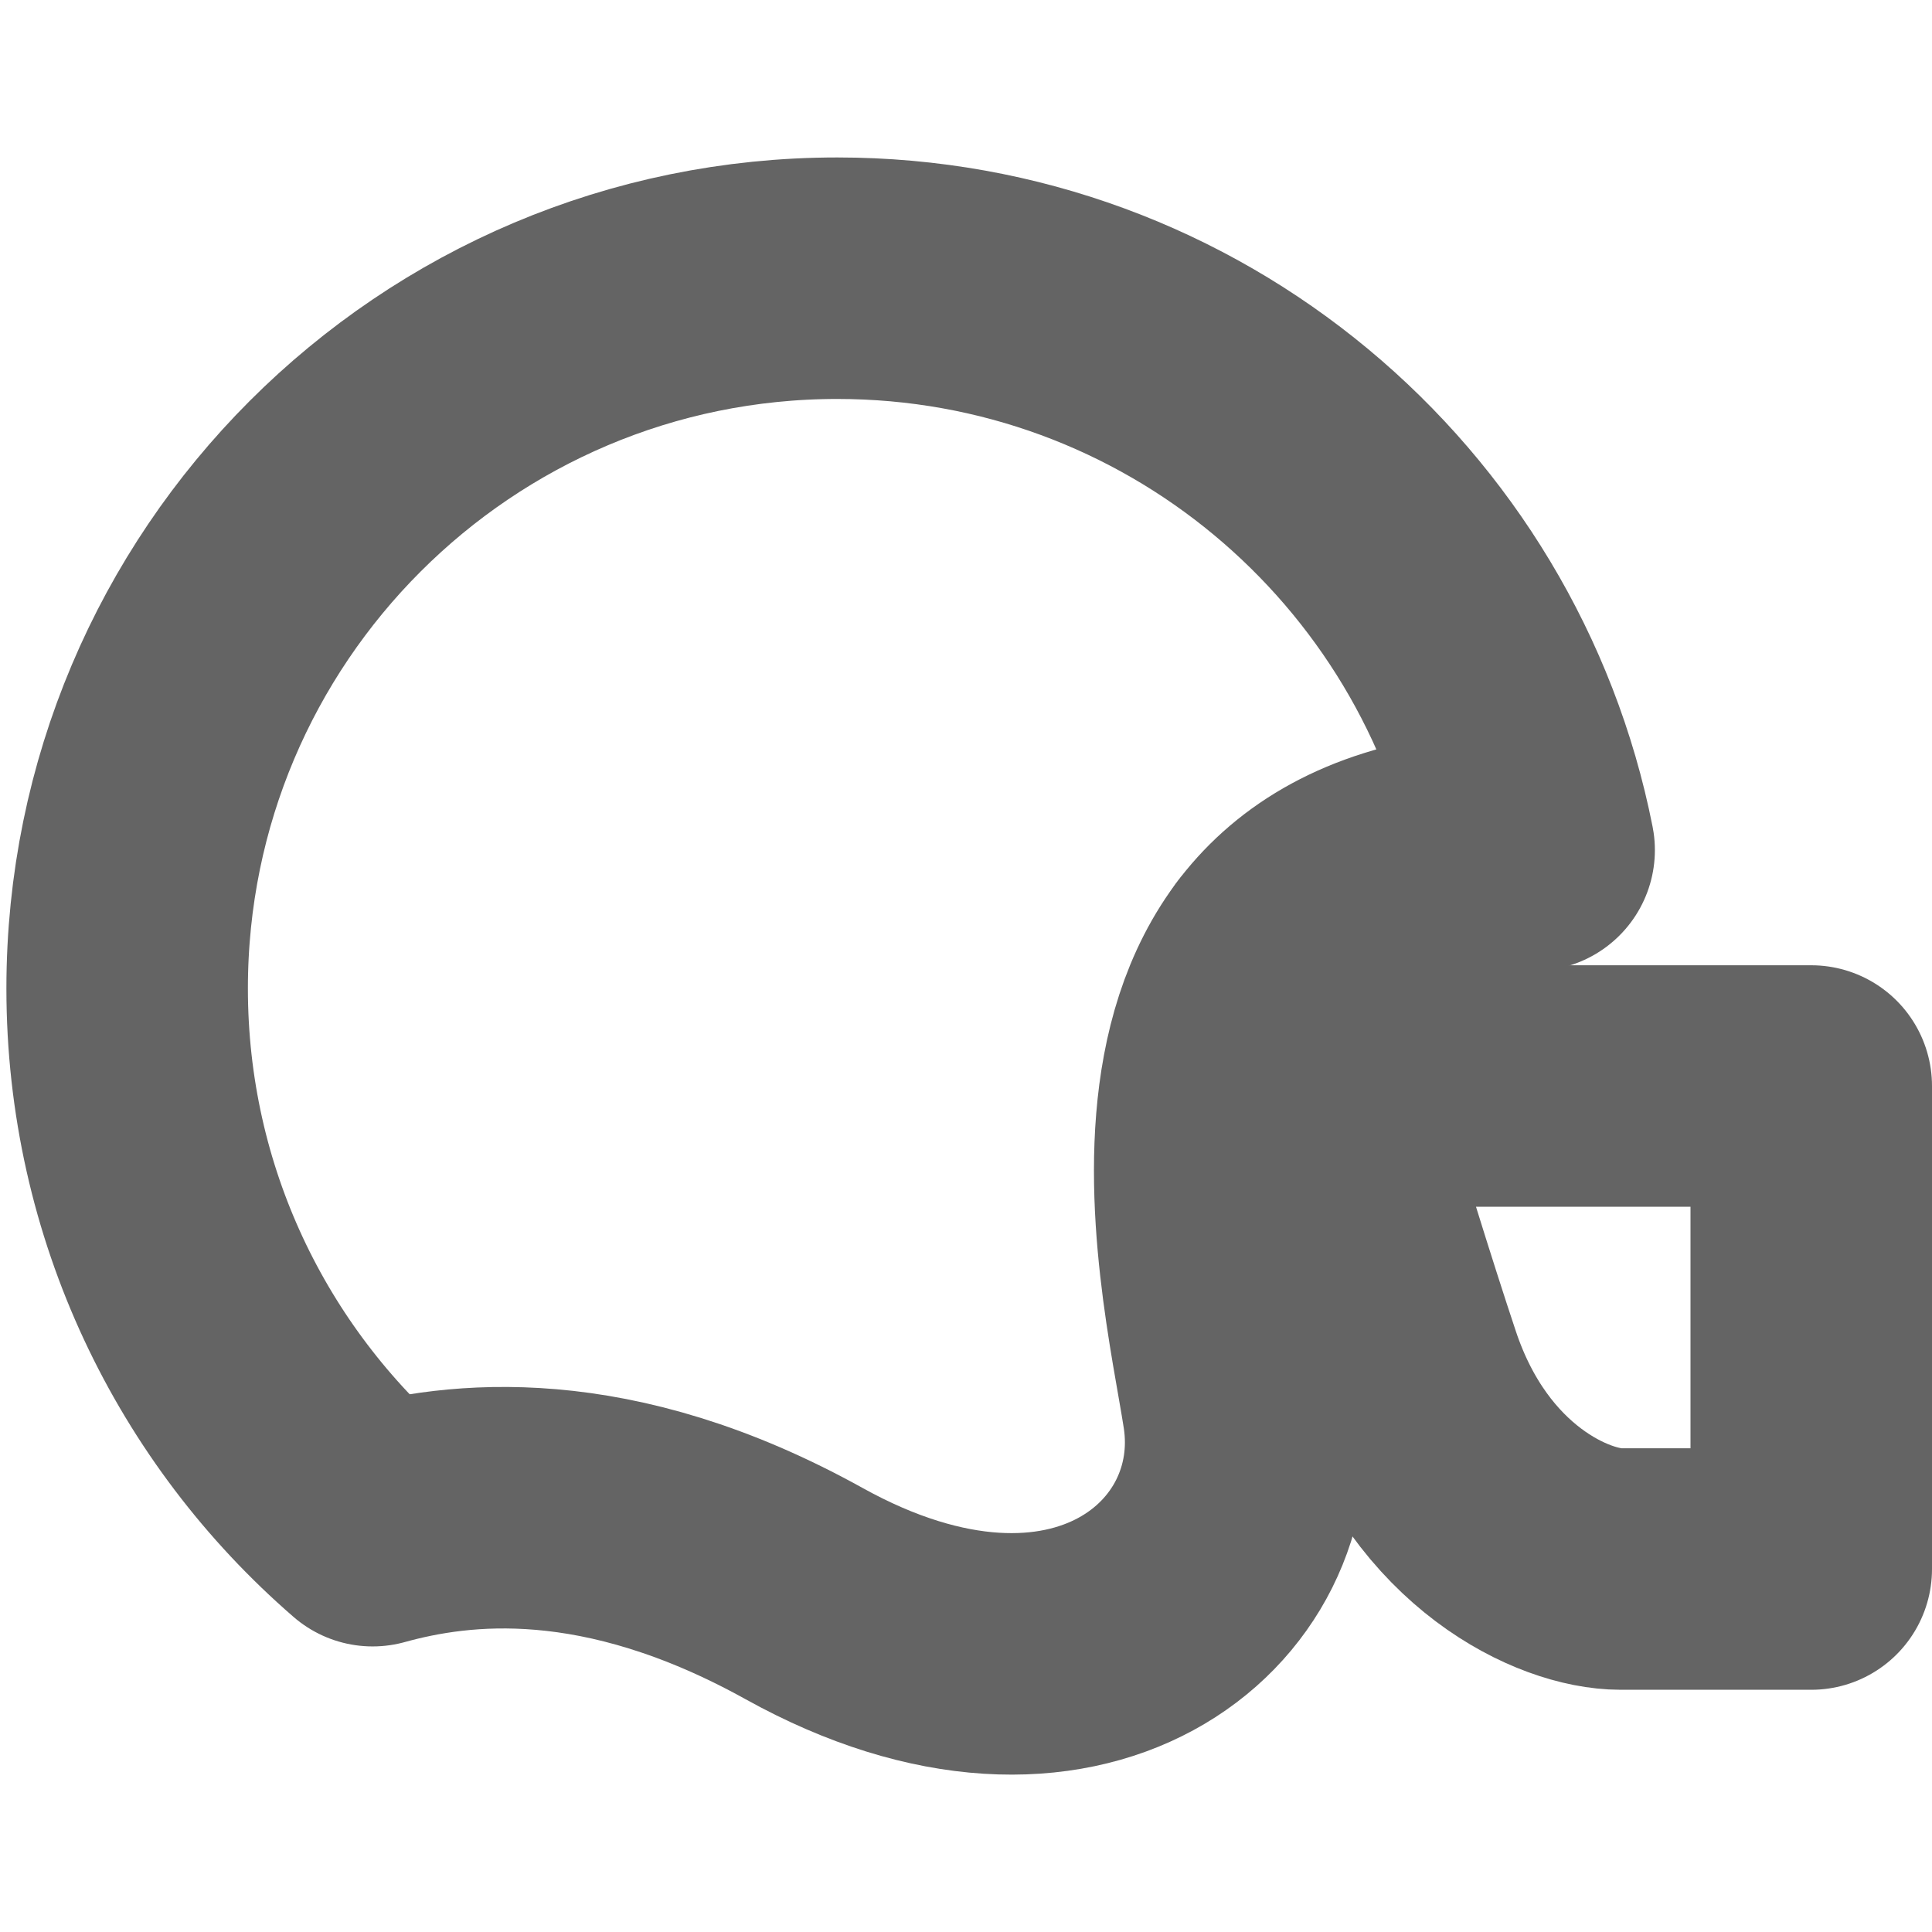 <?xml version="1.0" encoding="utf-8"?>
<!-- Generator: Adobe Illustrator 16.0.0, SVG Export Plug-In . SVG Version: 6.00 Build 0)  -->
<!DOCTYPE svg PUBLIC "-//W3C//DTD SVG 1.1//EN" "http://www.w3.org/Graphics/SVG/1.1/DTD/svg11.dtd">
<svg version="1.1" id="Layer_1" xmlns="http://www.w3.org/2000/svg" xmlns:xlink="http://www.w3.org/1999/xlink" x="0px" y="0px"
	 width="16px" height="16.002px" viewBox="0 0 16 16.002" enable-background="new 0 0 16 16.002" xml:space="preserve">
<g>
	<path fill="none" stroke="#646464" stroke-width="2" stroke-linecap="round" stroke-linejoin="round" stroke-miterlimit="10" d="
		M10.295,11.674c0.225,1.455-1.384,2.773-3.635,1.524c-1.641-0.911-2.866-0.759-3.574-0.563C1.84,11.556,1.053,9.963,1.053,8.186
		c0-3.248,2.633-5.882,5.881-5.882c2.857,0,5.237,2.036,5.771,4.736C9.222,7.041,10.114,10.504,10.295,11.674z"/>
	<path fill="none" stroke="#646464" stroke-width="2" stroke-linecap="round" stroke-linejoin="round" stroke-miterlimit="10" d="
		M11,8.994h4v4c0,0-1.109,0-1.578,0s-1.407-0.424-1.817-1.653c-0.411-1.23-1.055-3.439-1.055-3.439"/>
</g>
</svg>
